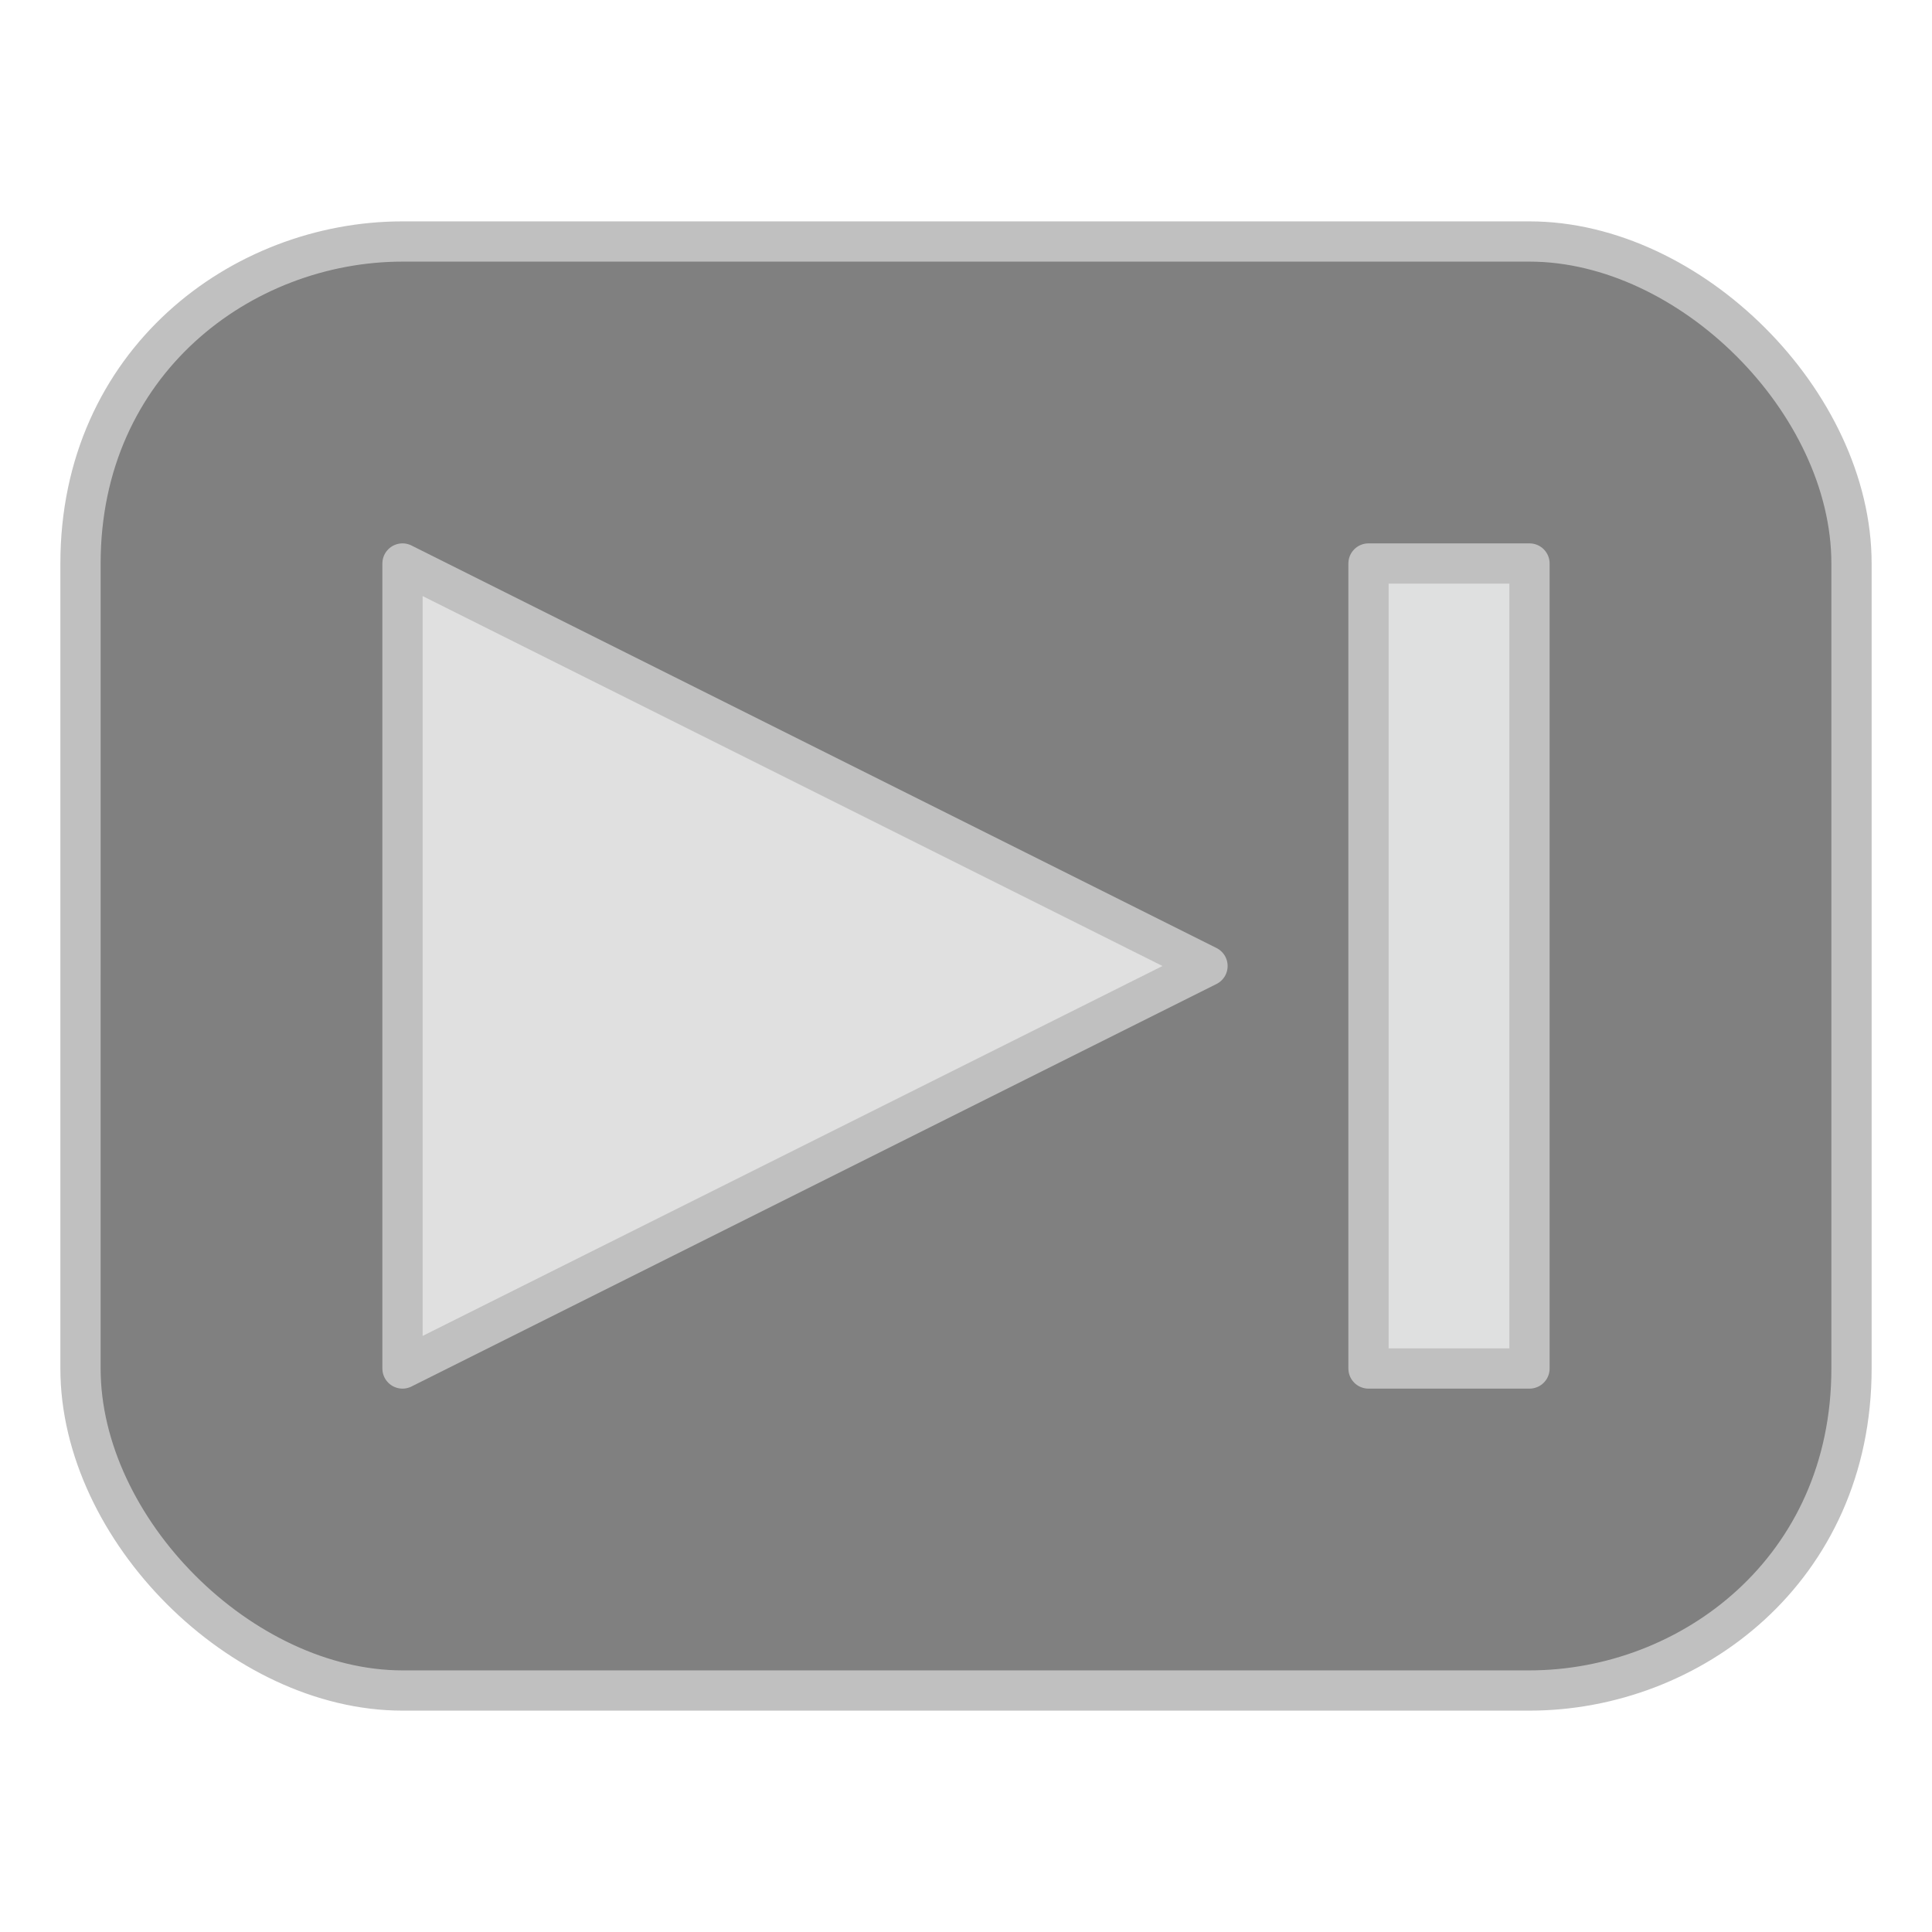 <?xml version="1.0" encoding="UTF-8"?>
<!-- Created with Inkscape (http://www.inkscape.org/) -->
<svg id="svg5375" width="24" height="24" version="1.1" xmlns="http://www.w3.org/2000/svg" xmlns:cc="http://creativecommons.org/ns#" xmlns:dc="http://purl.org/dc/elements/1.1/" xmlns:rdf="http://www.w3.org/1999/02/22-rdf-syntax-ns#">
 <g id="layer1" stroke="#c0c0c0" stroke-width=".5">
  <path id="path10074" d="m1 12v-5c0-2.5 2-4 4-4h14c2 0 4 2 4 4v10c0 2.5-2 4-4 4h-7-7c-2 0-4-2-4-4v-5z" fill="#808080" filter="url(#filter10190)"/>
  <path id="path10076" d="m5 12v5l10-5-10-5z" fill="#e0e0e0" filter="url(#filter10166)" stroke-linejoin="round"/>
  <path id="path11446" d="m17 7v10h2v-10z" fill="#dfe0e0" filter="url(#filter11452)" stroke-linejoin="round"/>
 </g>
</svg>
